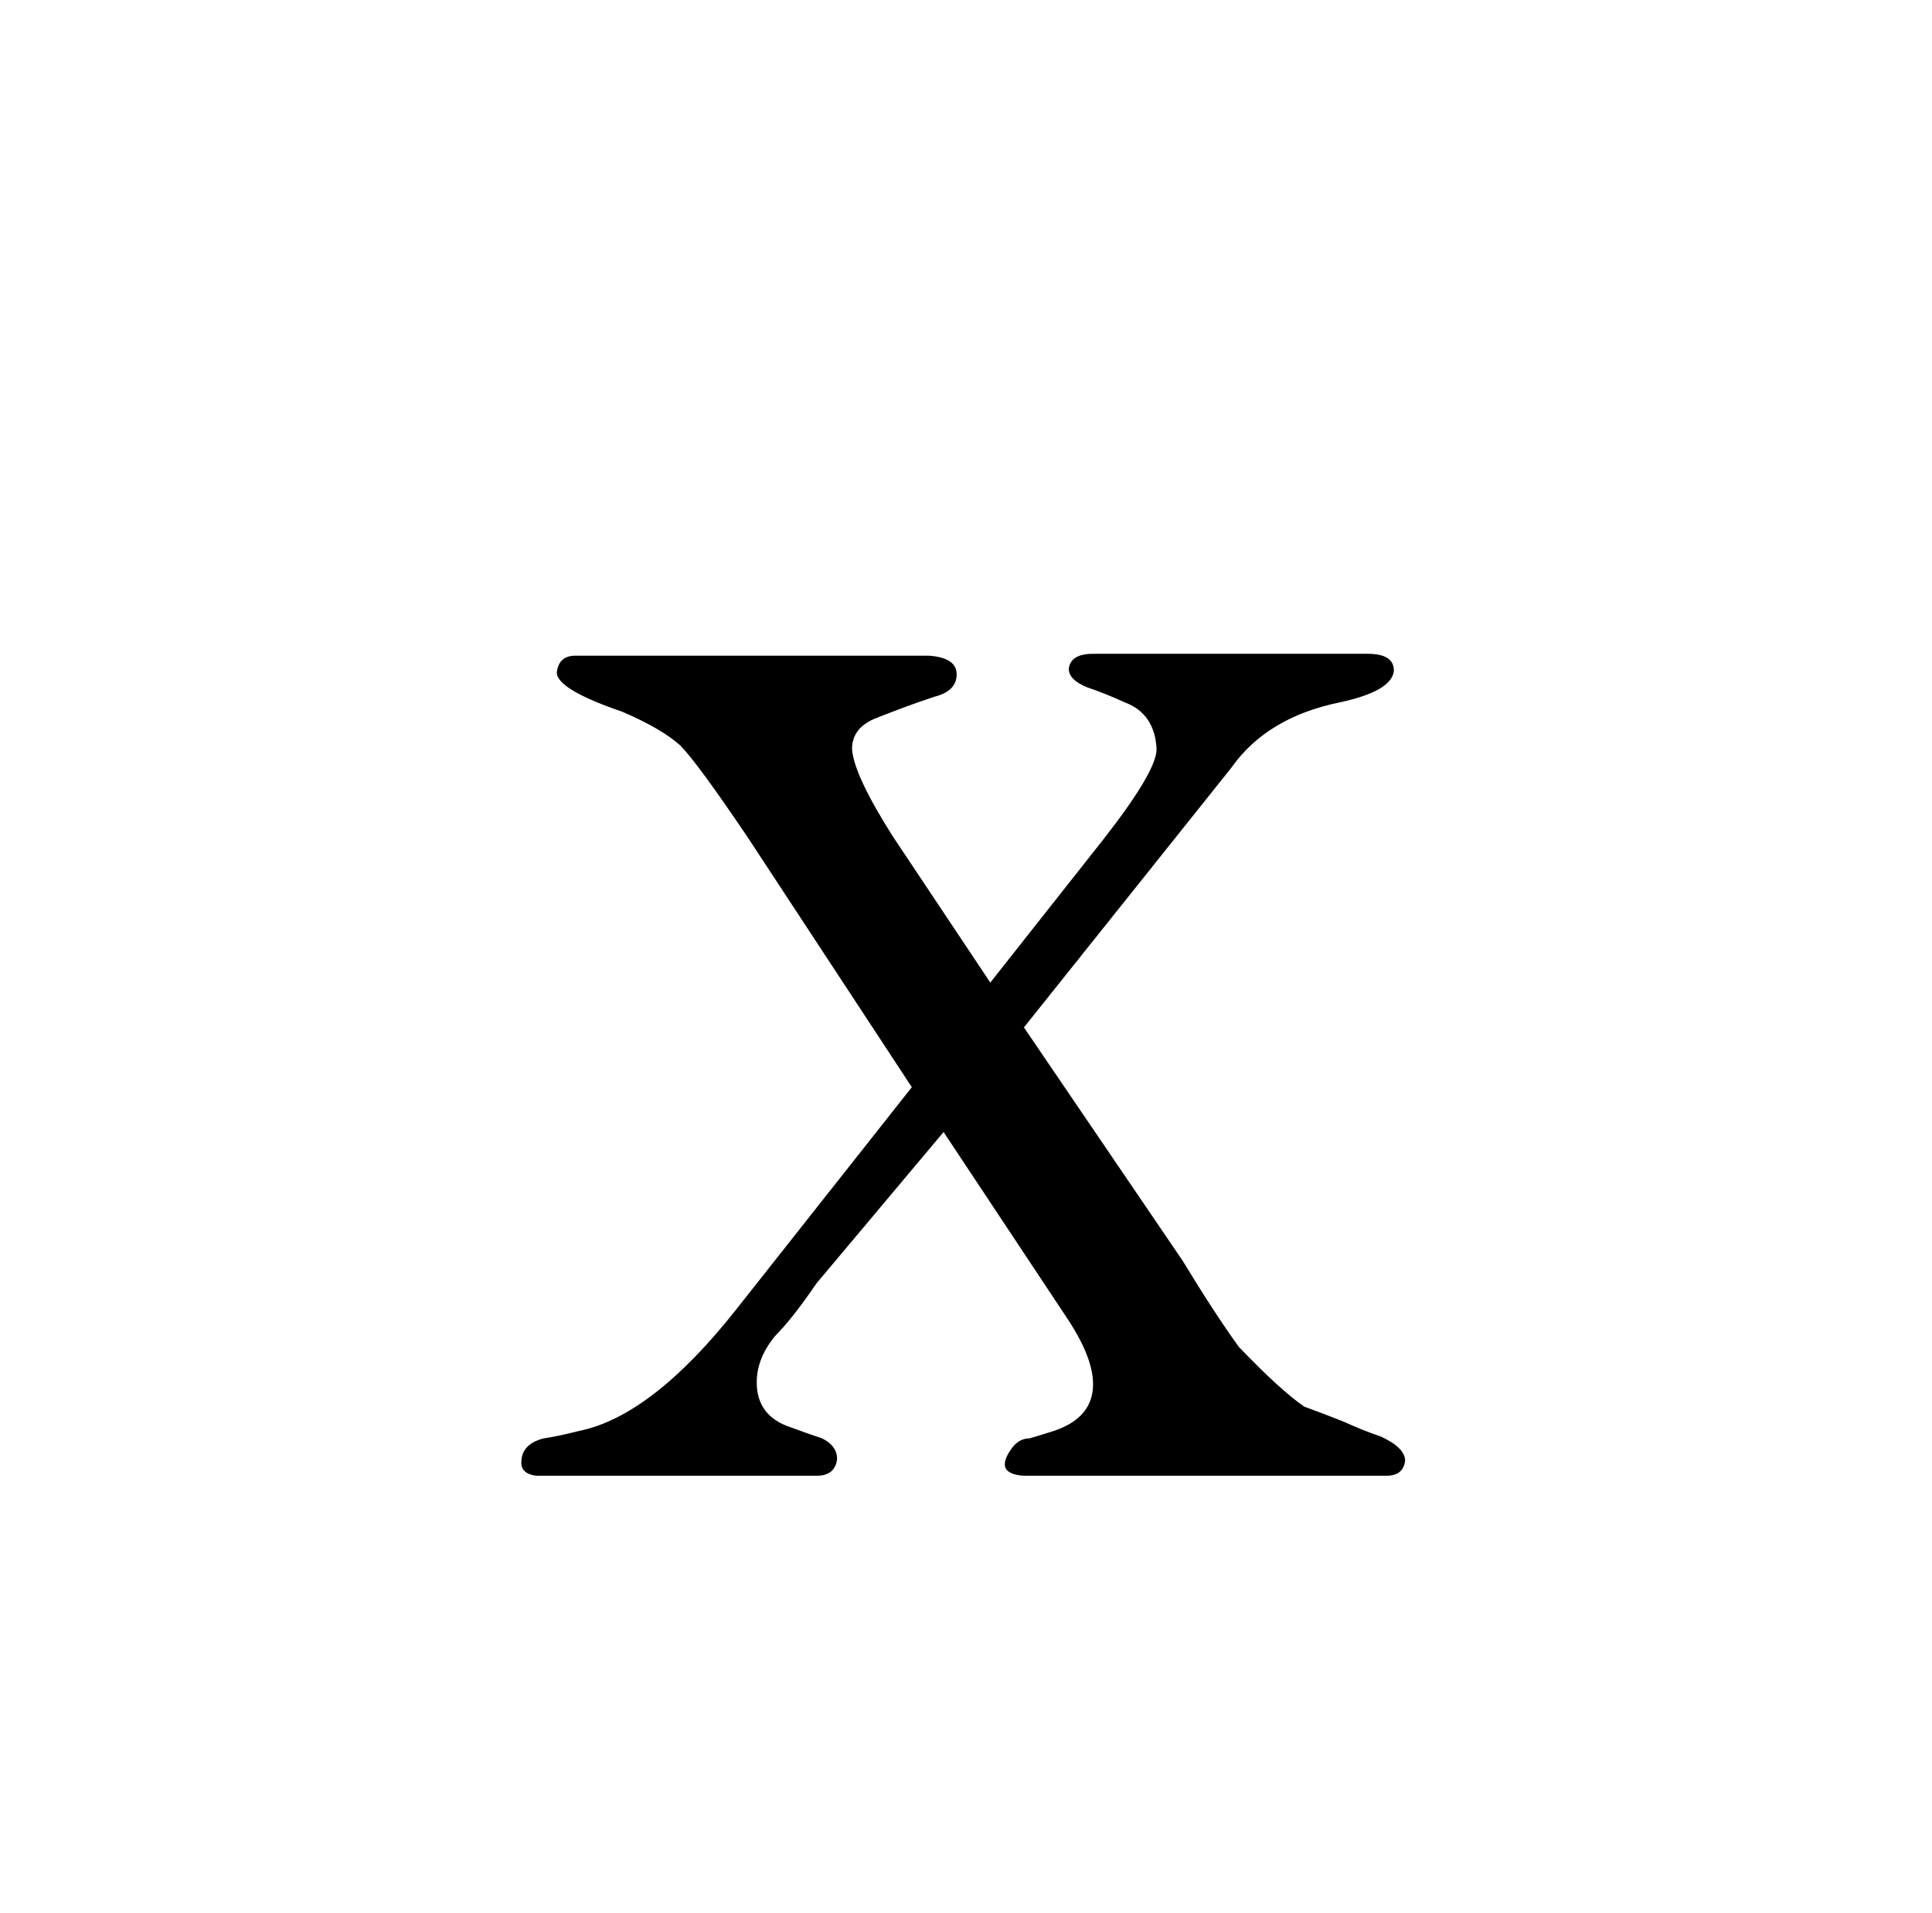 <?xml version="1.0" standalone="no"?>
<!DOCTYPE svg PUBLIC "-//W3C//DTD SVG 1.1//EN" "http://www.w3.org/Graphics/SVG/1.1/DTD/svg11.dtd" >
<svg xmlns="http://www.w3.org/2000/svg" xmlns:xlink="http://www.w3.org/1999/xlink" version="1.1" viewBox="-10 0 1034 1024">
  <g transform="matrix(1 0 0 -1 0 820)">
   <path fill="currentColor"
d="M478 238l-94 -119q-45 -57 -84 -65q-12 -3 -19 -4q-12 -3 -12 -13q0 -6 8 -7h150q10 0 11 9q0 7 -8 11q-9 3 -17 6q-18 6 -18 24q0 13 10 25q9 9 22 28l68 81l65 -98q15 -22 15 -37q0 -18 -21 -25q-3 -1 -13 -4q-6 0 -10 -6q-9 -13 7 -14h194q9 0 10 8q0 7 -13 13
q-9 3 -20 8q-10 4 -21 8q-13 9 -35 32q-13 18 -30 46l-85 125l111 139q19 27 58 35q28 6 29 17q0 9 -14 9h-147q-12 0 -13 -8q0 -6 10 -10q9 -3 20 -8q16 -6 17 -25q0 -12 -29 -49l-60 -76l-52 78q-21 33 -22 47q0 12 14 17q15 6 30 11q12 3 12 12t-15 10h-189q-9 0 -10 -9
q0 -9 35 -21q21 -9 31 -18q9 -9 36 -49z" />
  </g>

</svg>
